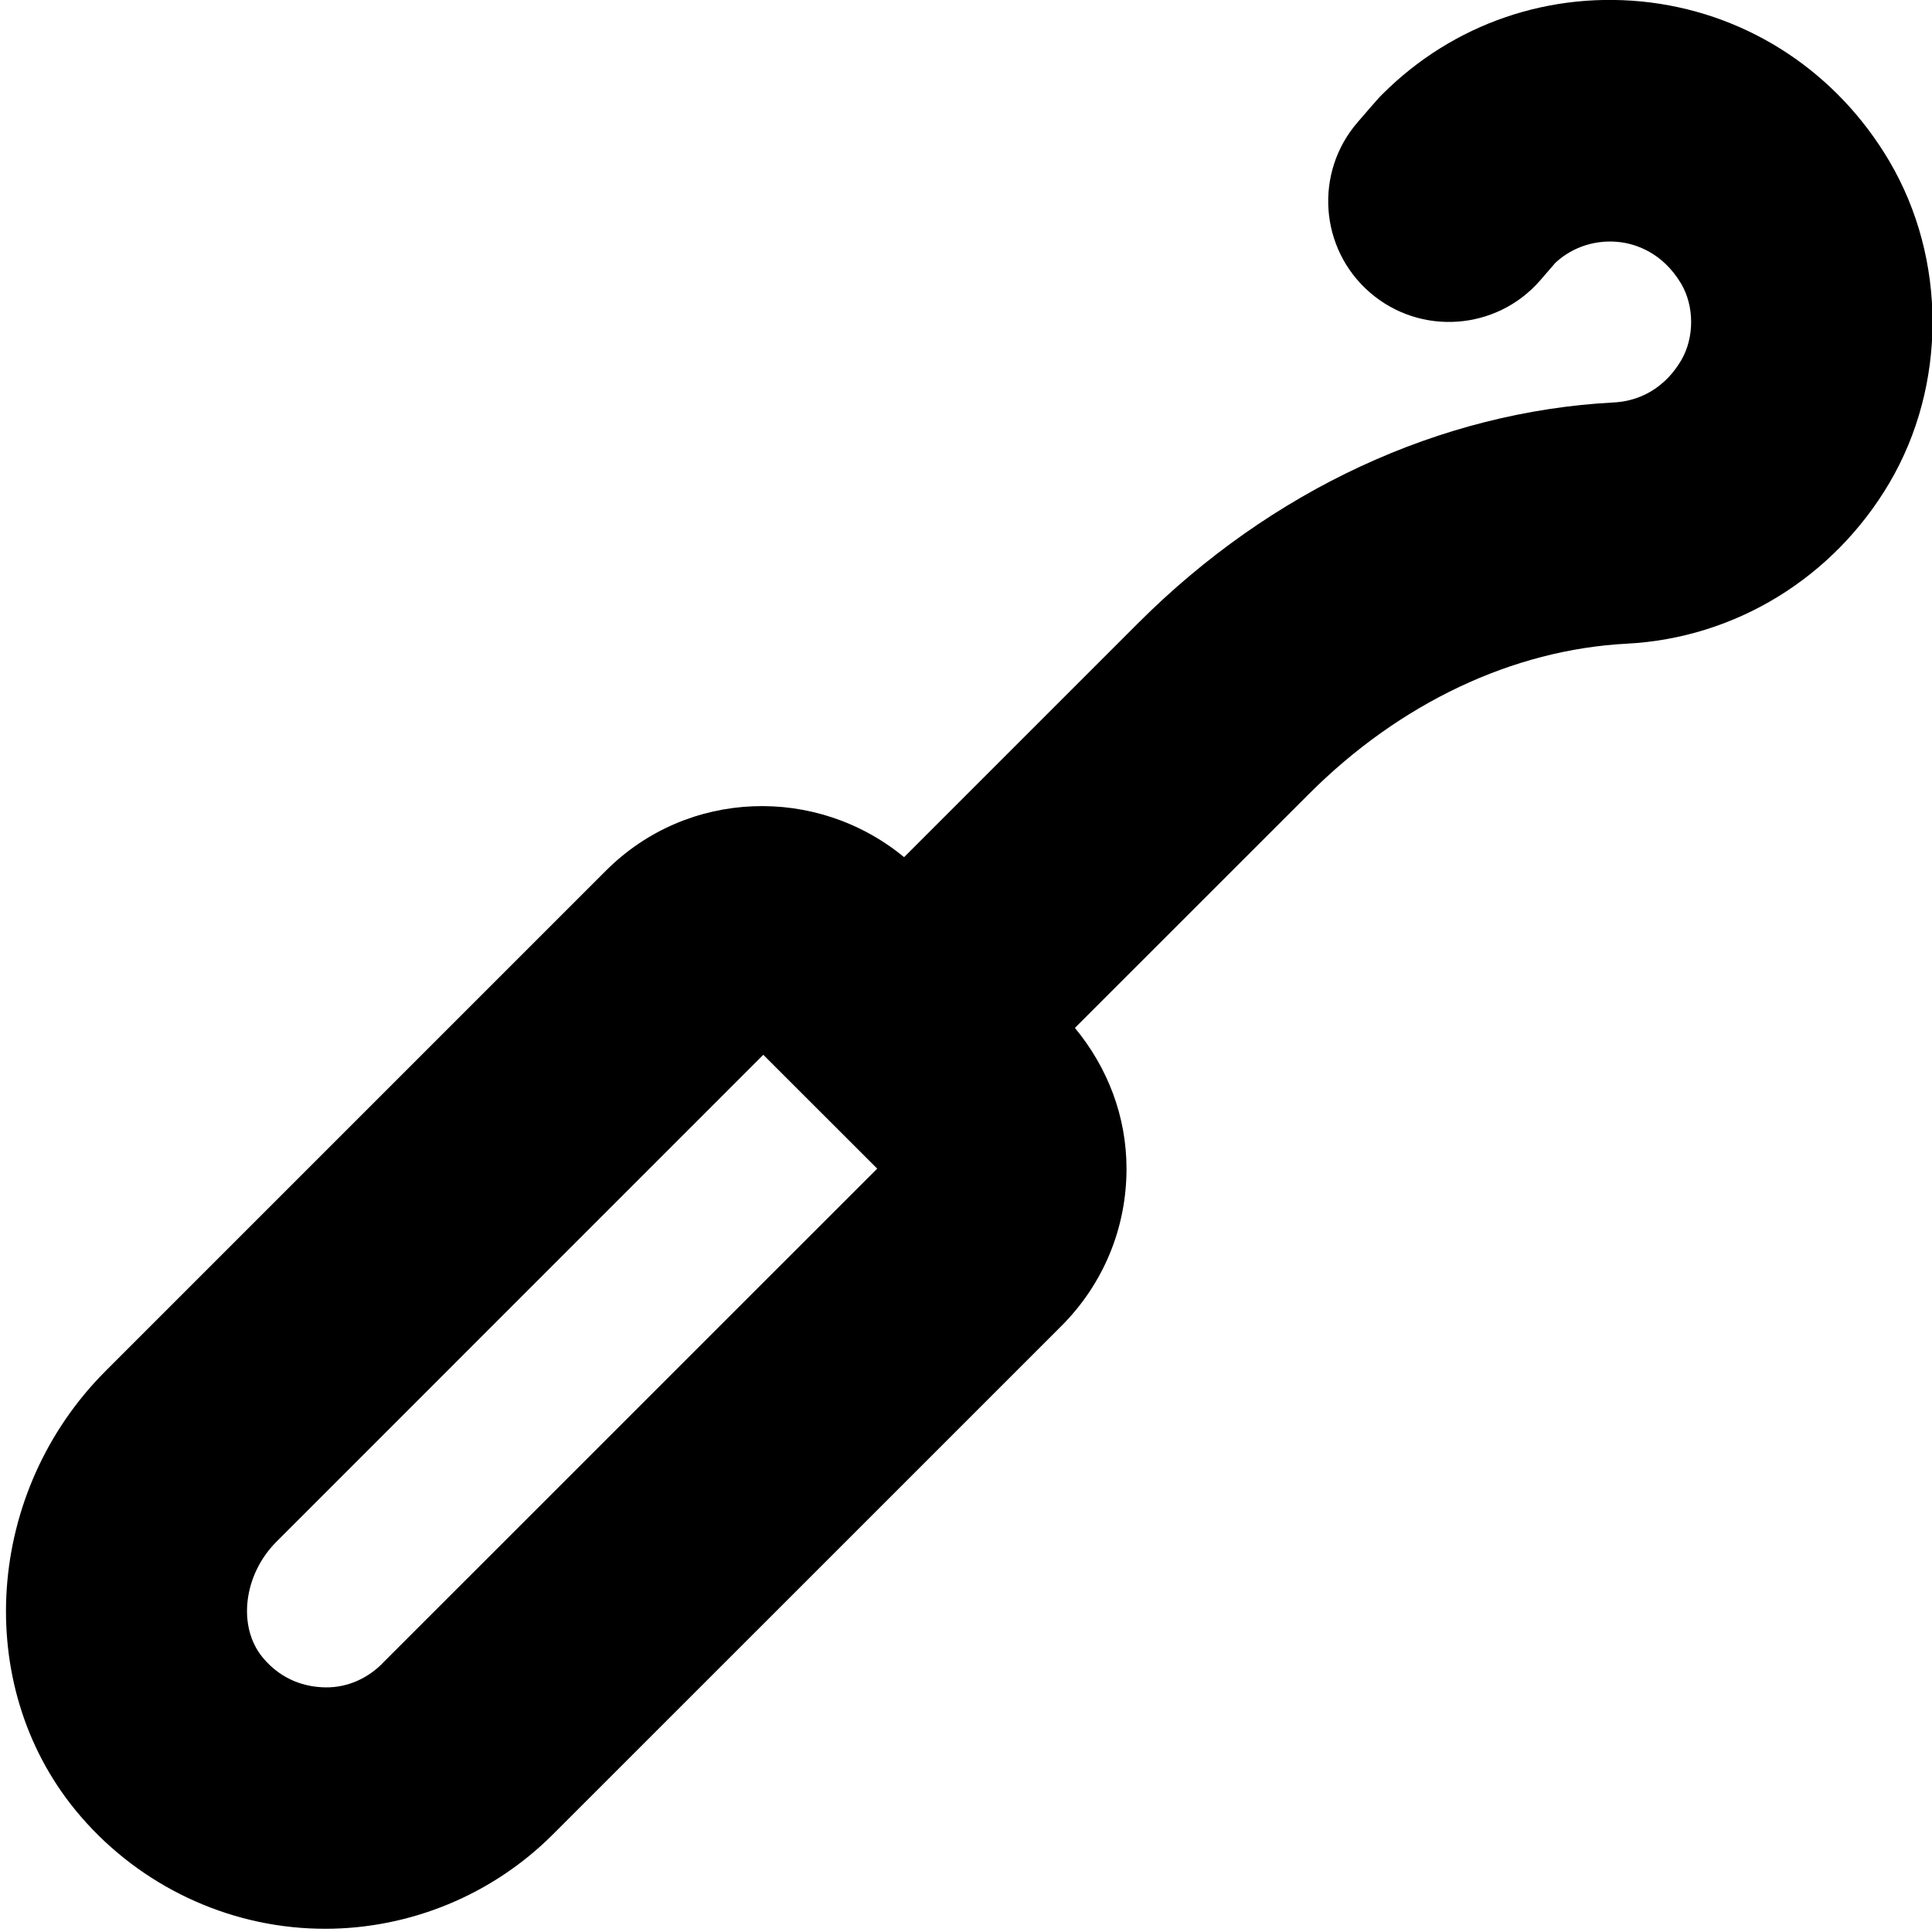 <svg id="Layer_1" viewBox="0 0 24 24" xmlns="http://www.w3.org/2000/svg" data-name="Layer 1"><path d="m23.47 2.002c-.646-1.095-1.727-1.813-2.965-1.971-1.238-.155-2.453.259-3.334 1.141-.055.052-.251.284-.304.344-.543.625-.477 1.573.149 2.116.625.543 1.572.476 2.116-.148l.19-.22c.217-.201.511-.292.804-.256.184.023.524.122.759.518.164.279.164.669 0 .949-.255.431-.631.514-.833.524-2.158.113-4.259 1.087-5.914 2.742l-2.907 2.907c-1.084-.894-2.689-.847-3.703.167l-6.216 6.216c-1.492 1.492-1.657 3.888-.375 5.455.718.877 1.776 1.413 2.903 1.469.066.003.132.005.198.005 1.057 0 2.079-.421 2.83-1.172l6.316-6.315c.522-.522.81-1.216.81-1.955 0-.648-.233-1.255-.641-1.749l2.907-2.906c1.13-1.13 2.533-1.793 3.949-1.867 1.347-.07 2.565-.816 3.262-1.997.714-1.214.714-2.782 0-3.995zm-18.723 18.665c-.202.202-.473.312-.757.292-.166-.009-.48-.067-.73-.373-.312-.382-.235-1.025.174-1.434l6.048-6.049 1.415 1.414-6.15 6.149z"/></svg>